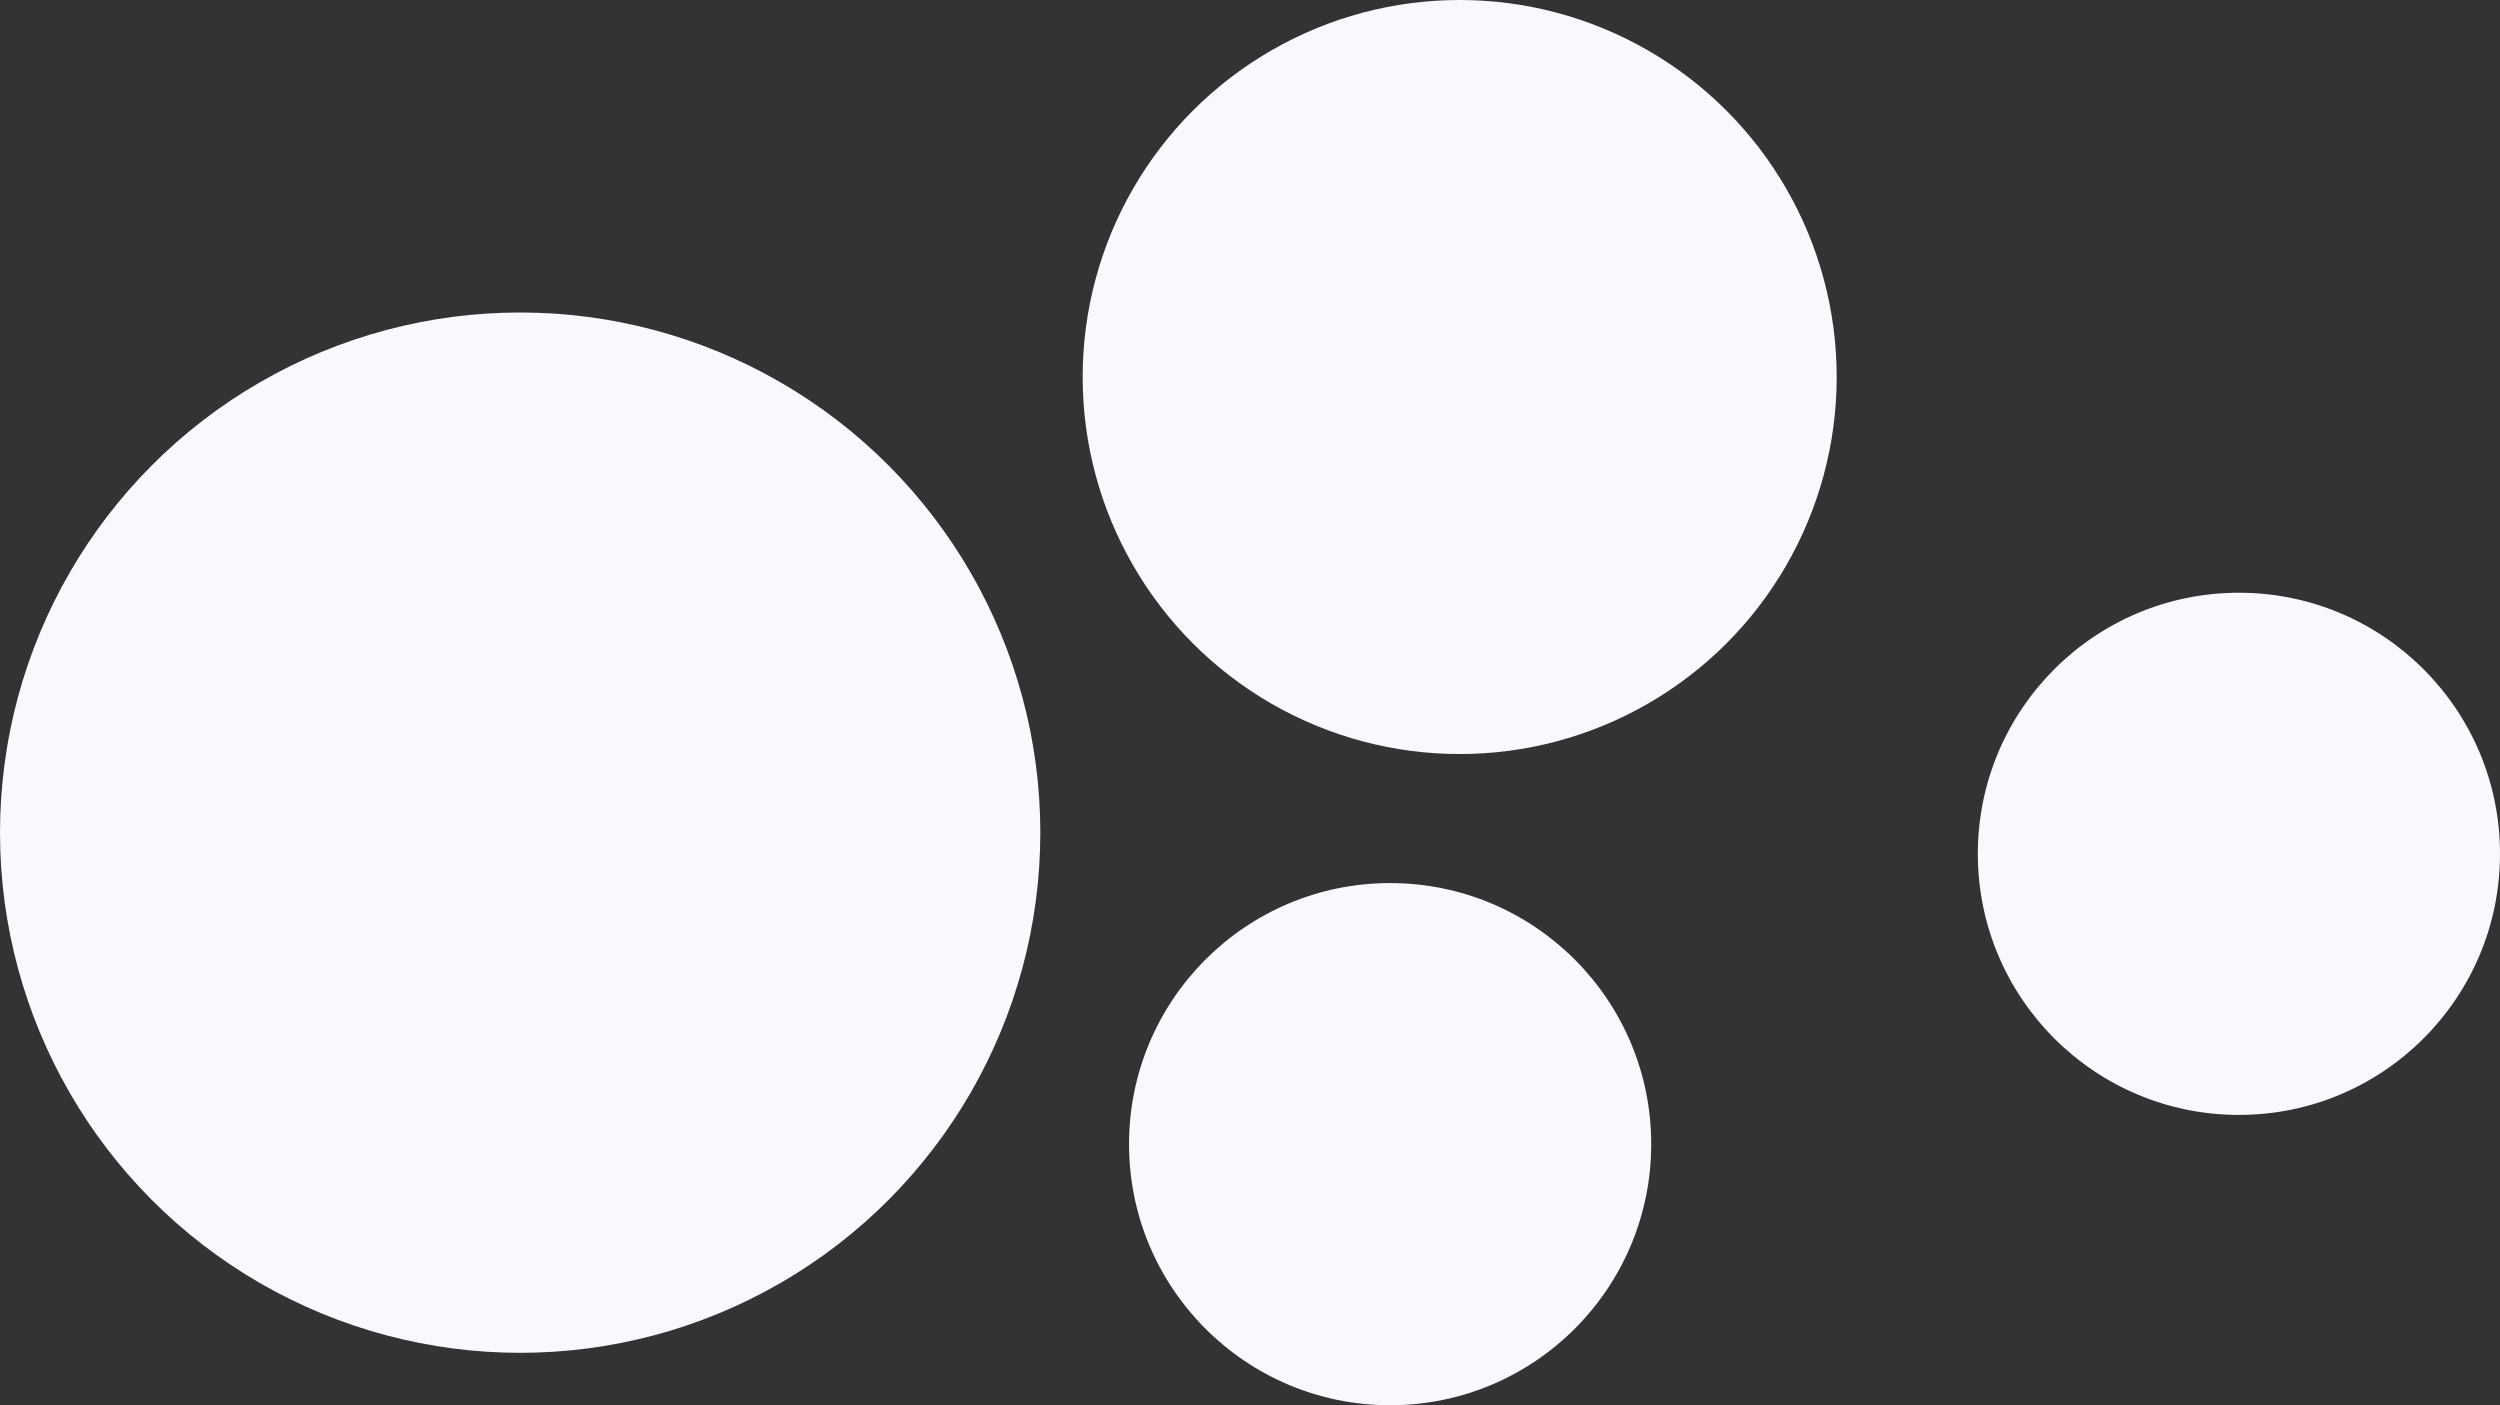 
<svg xmlns='http://www.w3.org/2000/svg' width='1240' height='697'><rect width="100%" height="100%" fill="#333333" stroke="none"/><switch><g><g fill='#f8f8ff'><circle cx='258' cy='413' r='258'/><circle cx='724' cy='187' r='187'/><circle cx='689.5' cy='567.5' r='129.5'/><circle cx='1110.5' cy='423.5' r='129.5'/></g></g></switch></svg>